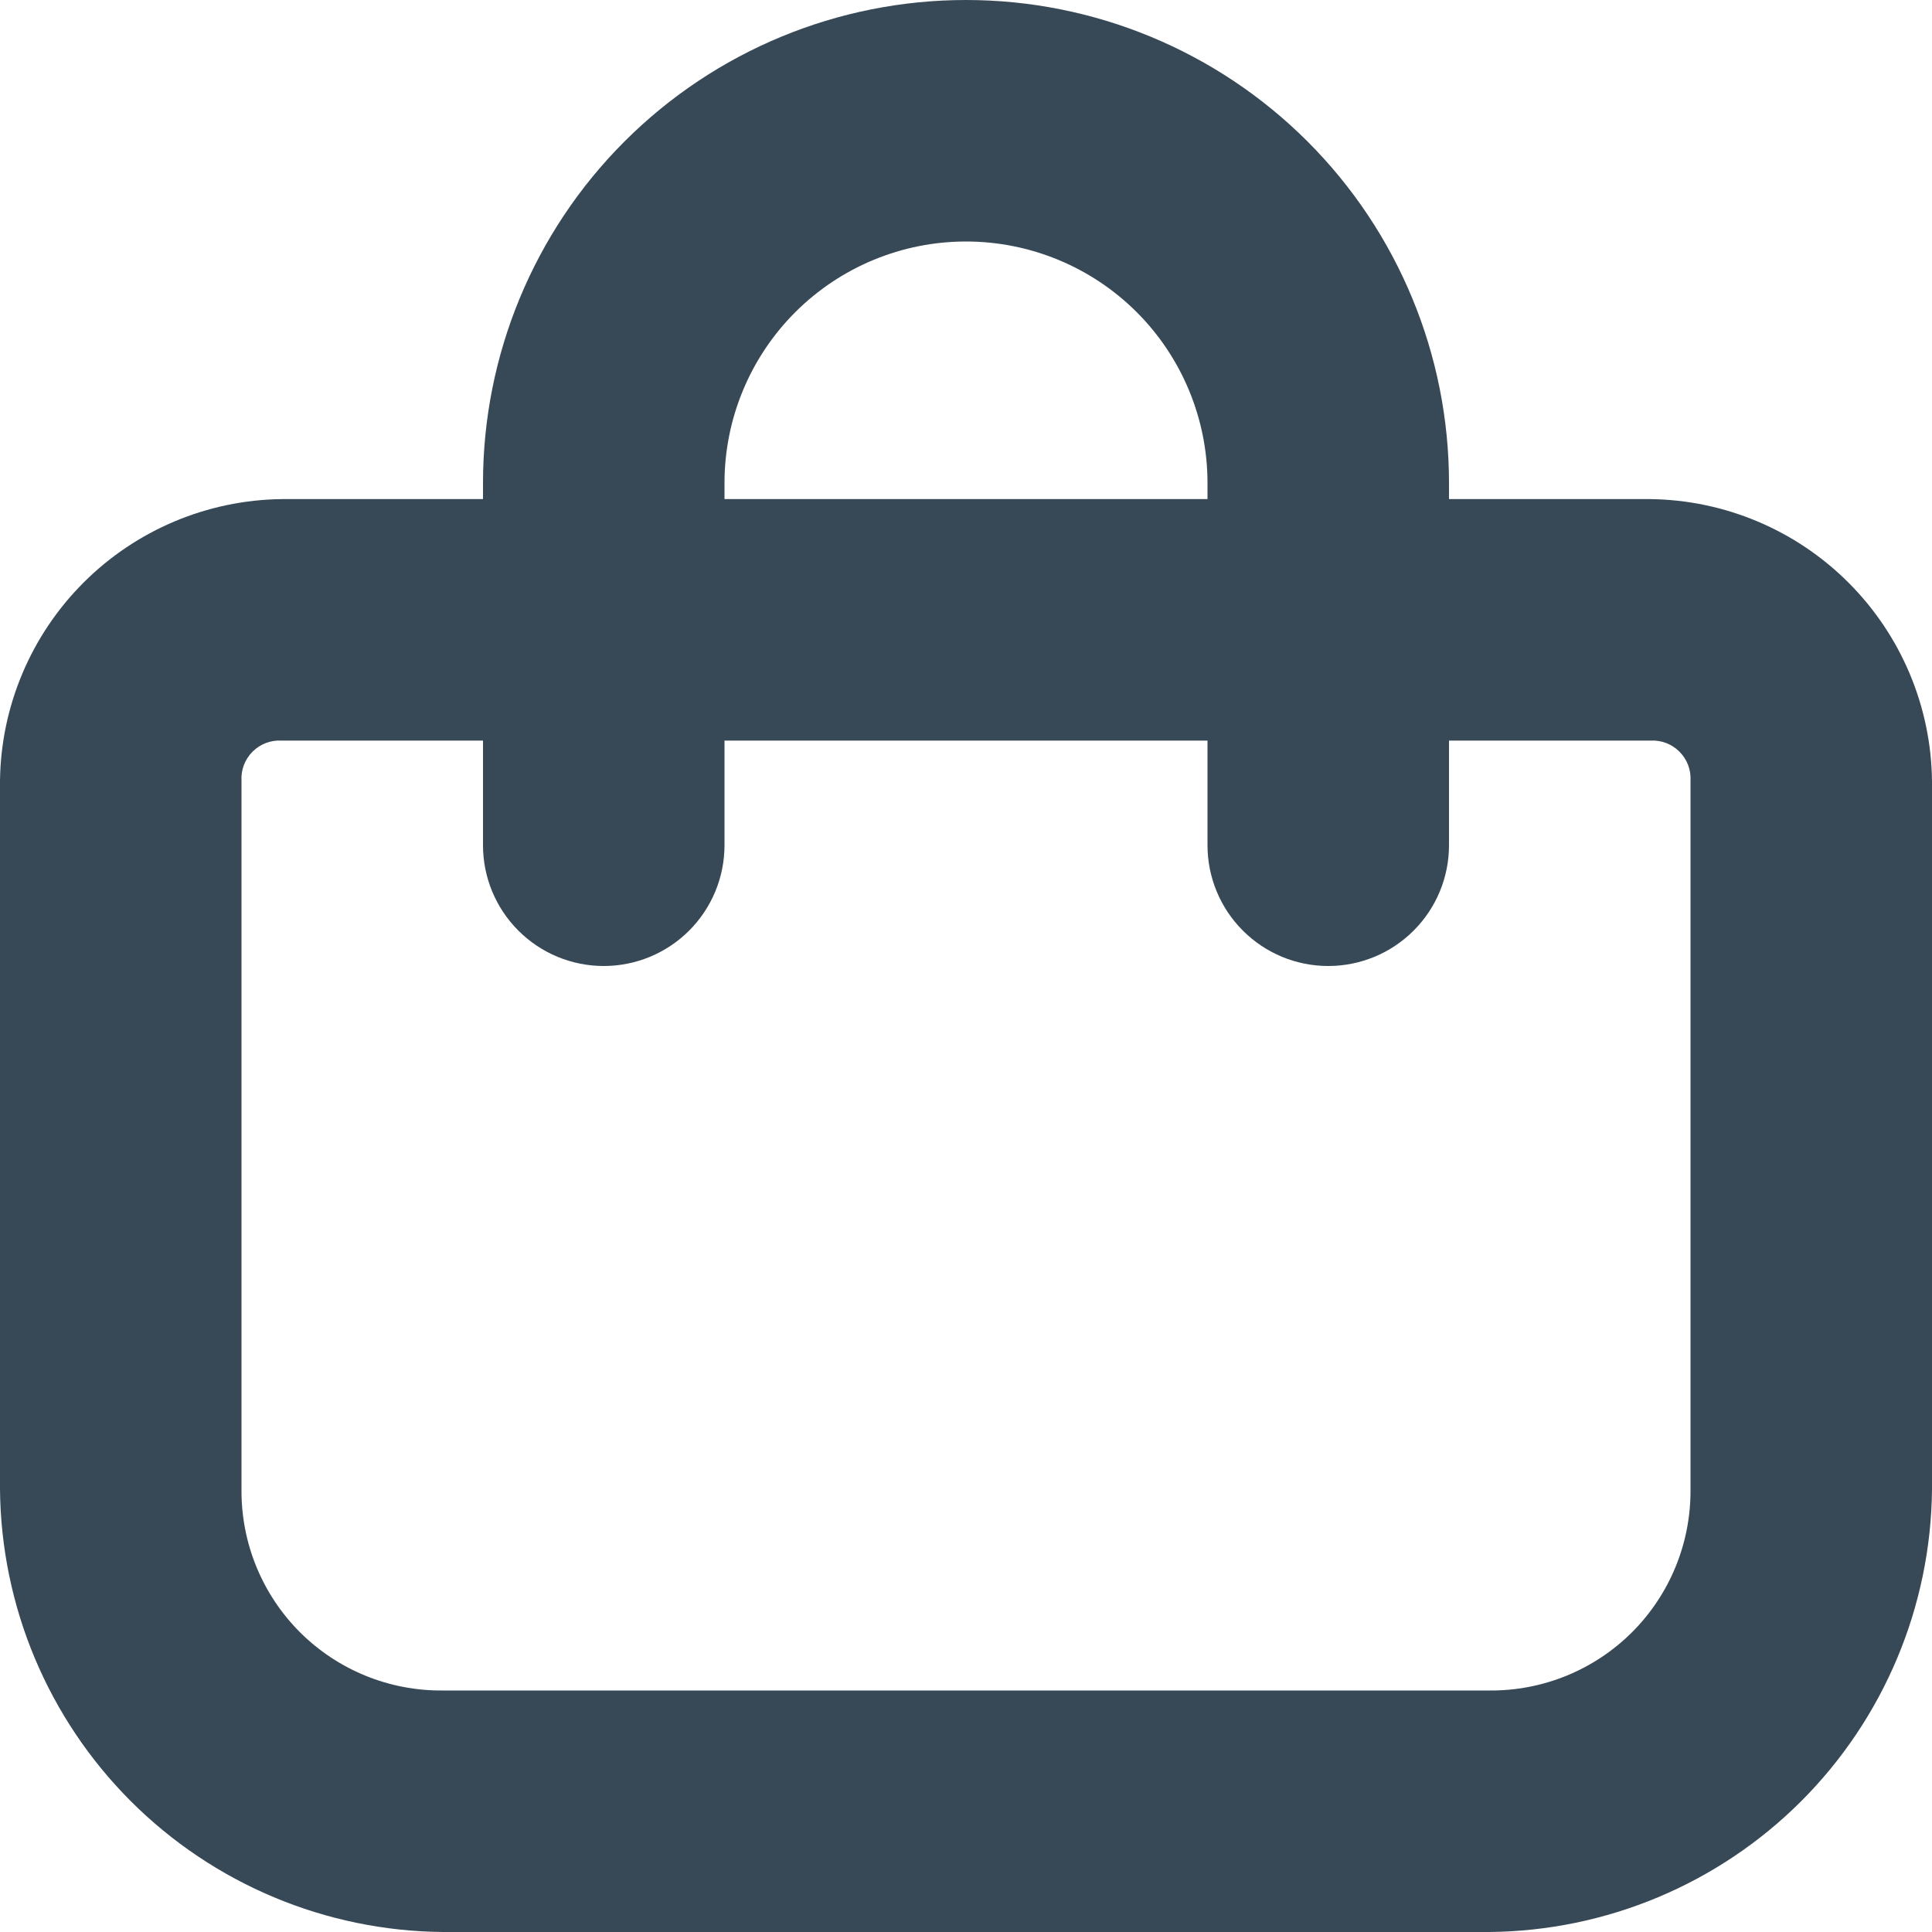 <svg width="48" height="48" viewBox="0 0 48 48" fill="none" xmlns="http://www.w3.org/2000/svg" xmlns:xlink="http://www.w3.org/1999/xlink">
<path d="M41,12.4L36,12.4L36,12C36,8.817 34.736,5.765 32.485,3.515C30.235,1.264 27.183,0 24,0C20.817,0 17.765,1.264 15.515,3.515C13.264,5.765 12,8.817 12,12L12,12.4L7,12.4C5.15,12.422 3.383,13.167 2.075,14.475C0.767,15.783 0.022,17.55 0,19.4L0,37C0.026,39.909 1.193,42.693 3.25,44.75C5.307,46.807 8.091,47.974 11,48L37,48C39.909,47.974 42.693,46.807 44.75,44.75C46.807,42.693 47.974,39.909 48,37L48,19.4C47.978,17.55 47.233,15.783 45.925,14.475C44.617,13.167 42.85,12.422 41,12.4L41,12.4ZM18,12C18,10.409 18.632,8.883 19.757,7.757C20.883,6.632 22.409,6 24,6C25.591,6 27.117,6.632 28.243,7.757C29.368,8.883 30,10.409 30,12L30,12.4L18,12.4L18,12ZM42,37C42.006,37.658 41.881,38.311 41.632,38.921C41.383,39.531 41.015,40.084 40.55,40.55C40.084,41.015 39.531,41.383 38.921,41.632C38.311,41.881 37.658,42.006 37,42L11,42C10.342,42.006 9.689,41.881 9.079,41.632C8.469,41.383 7.916,41.015 7.45,40.55C6.985,40.084 6.617,39.531 6.368,38.921C6.119,38.311 5.994,37.658 6,37L6,19.4C5.992,19.267 6.012,19.133 6.059,19.008C6.107,18.883 6.18,18.769 6.275,18.675C6.369,18.58 6.483,18.507 6.608,18.459C6.733,18.412 6.867,18.392 7,18.4L12,18.4L12,21C12,21.796 12.316,22.559 12.879,23.121C13.441,23.684 14.204,24 15,24C15.796,24 16.559,23.684 17.121,23.121C17.684,22.559 18,21.796 18,21L18,18.4L30,18.4L30,21C30,21.796 30.316,22.559 30.879,23.121C31.441,23.684 32.204,24 33,24C33.796,24 34.559,23.684 35.121,23.121C35.684,22.559 36,21.796 36,21L36,18.4L41,18.4C41.133,18.392 41.267,18.412 41.392,18.459C41.517,18.507 41.631,18.58 41.725,18.675C41.82,18.769 41.893,18.883 41.941,19.008C41.988,19.133 42.008,19.267 42,19.4L42,37Z" fill="#374957"/>
</svg>
